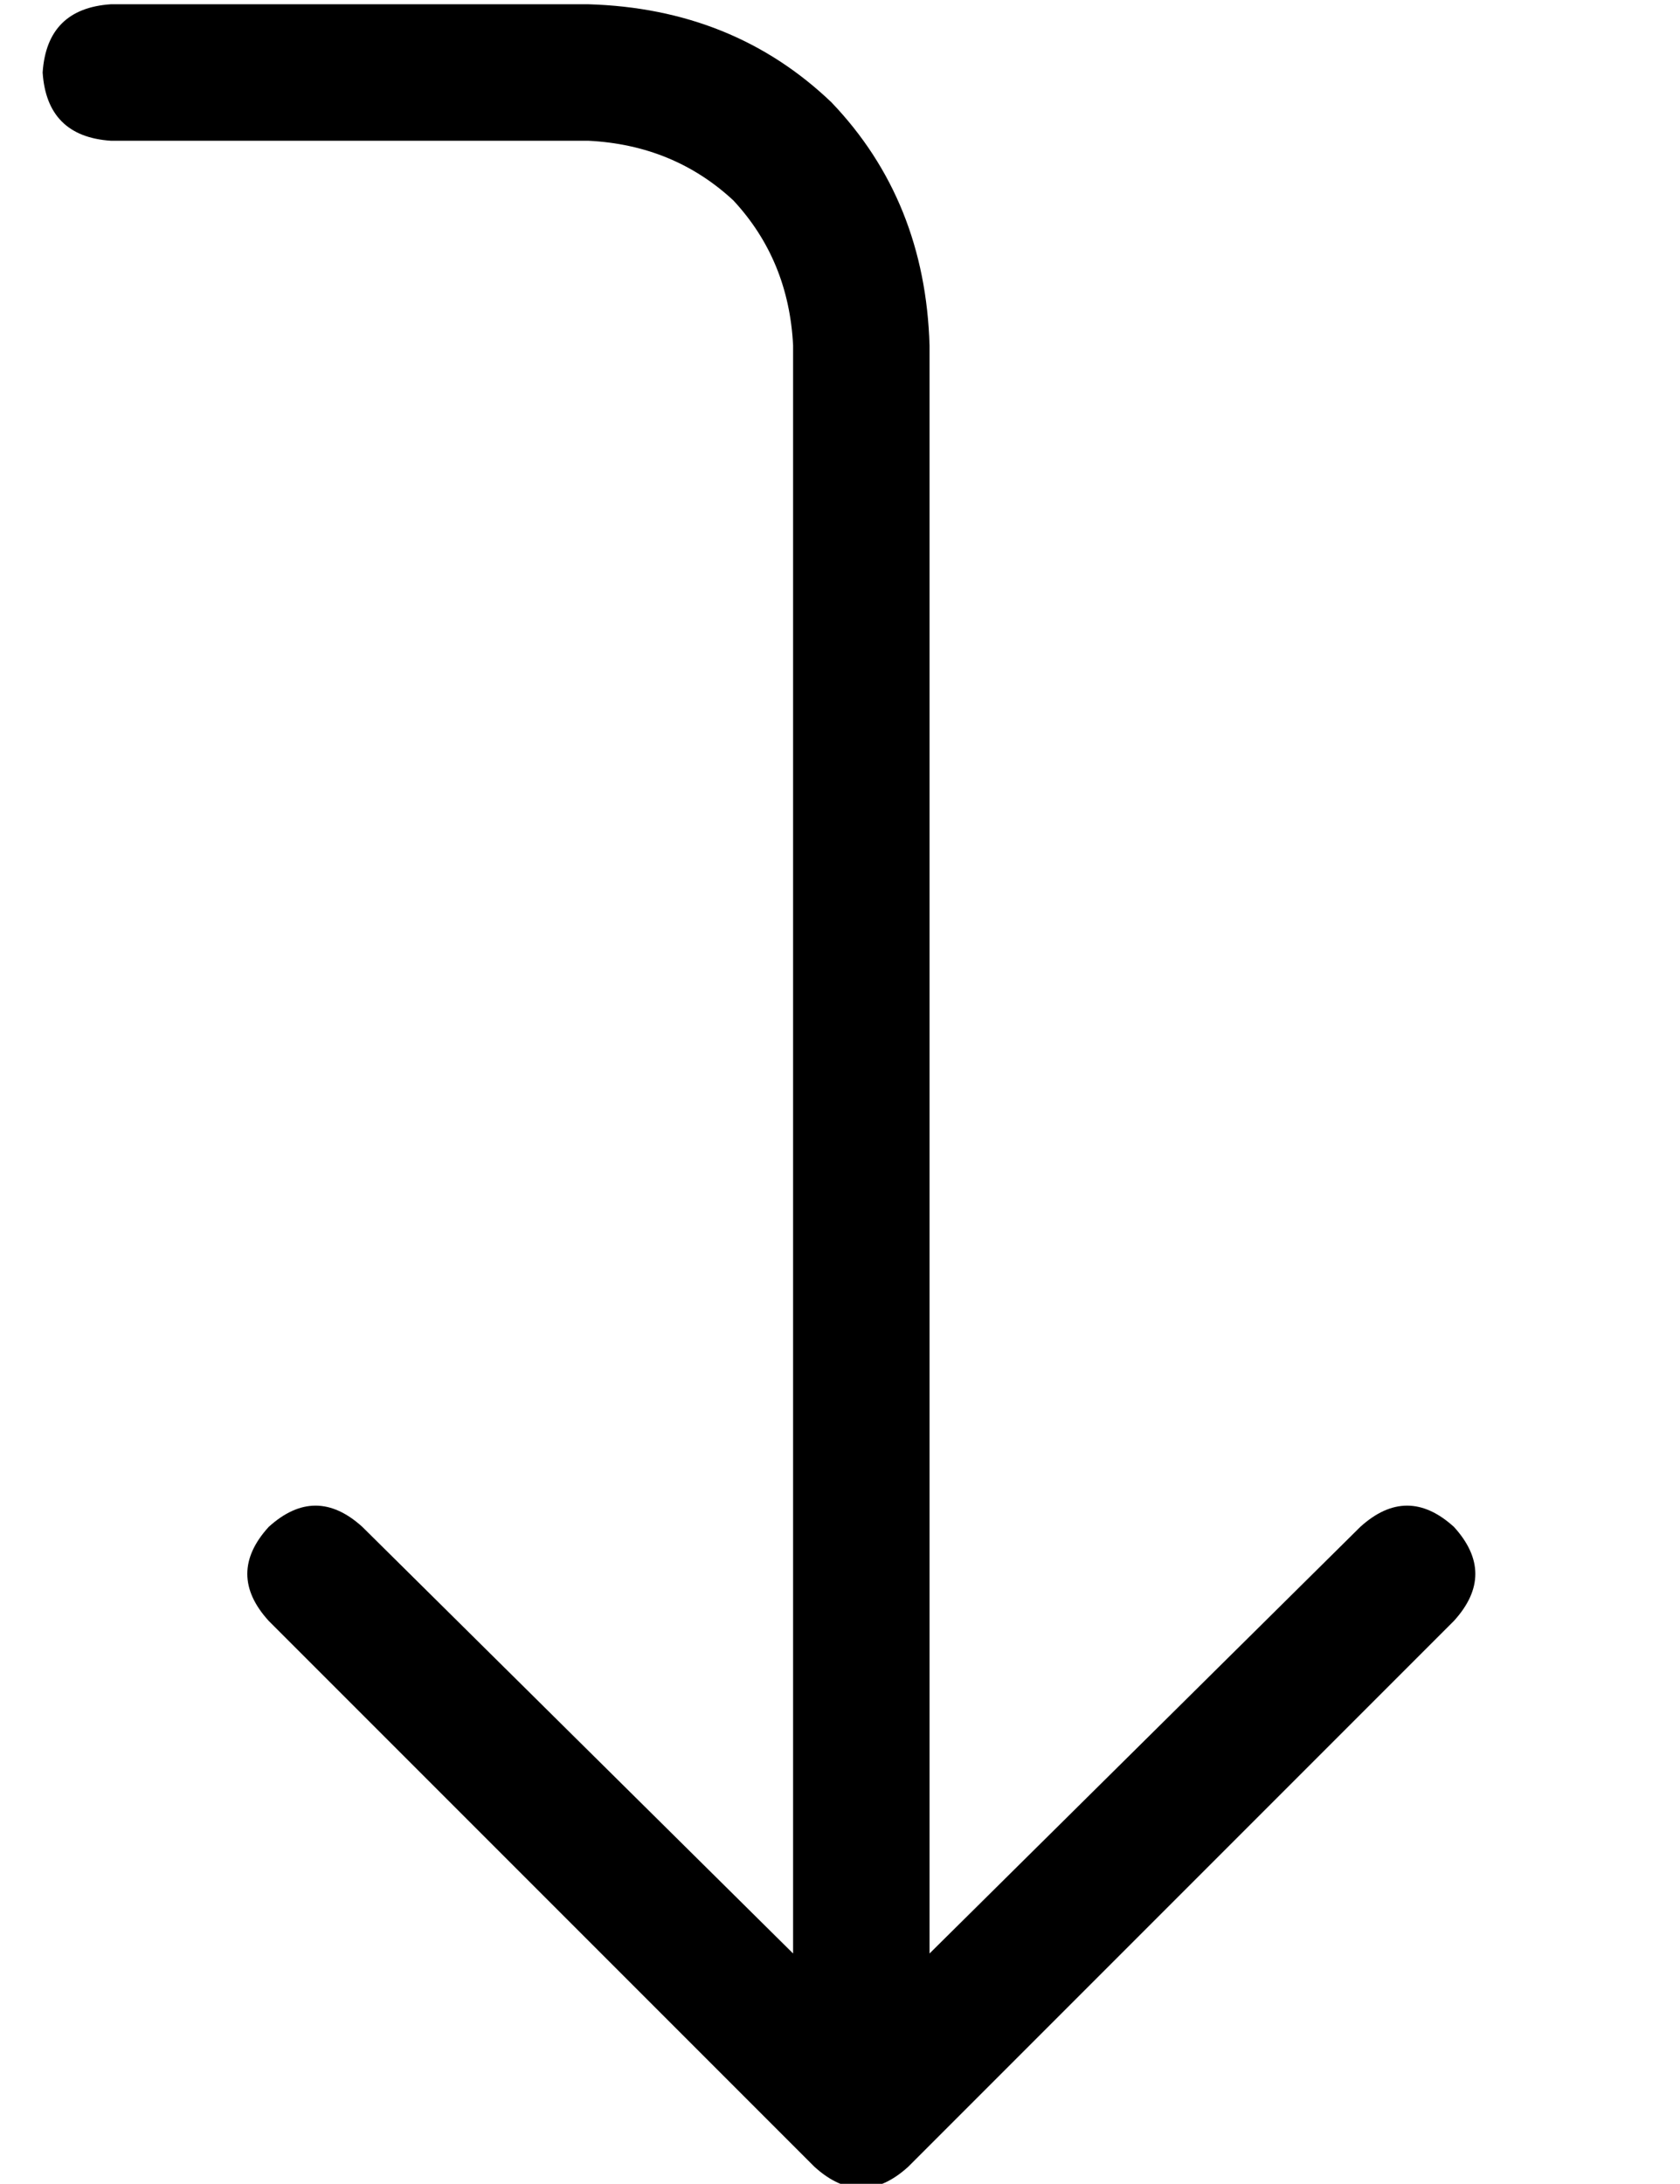 <?xml version="1.0" standalone="no"?>
<!DOCTYPE svg PUBLIC "-//W3C//DTD SVG 1.1//EN" "http://www.w3.org/Graphics/SVG/1.1/DTD/svg11.dtd" >
<svg xmlns="http://www.w3.org/2000/svg" xmlns:xlink="http://www.w3.org/1999/xlink" version="1.1" viewBox="-10 -40 394 512">
   <path fill="currentColor"
d="M16 -7q-15 -1 -16 -16q1 -15 16 -16h112v0q34 1 57 23q22 23 23 57v377v0l101 -100v0q11 -10 22 0q10 11 0 22l-128 128v0q-11 10 -22 0l-128 -128v0q-10 -11 0 -22q11 -10 22 0l101 100v0v-377v0q-1 -20 -14 -34q-14 -13 -34 -14h-112v0z" />
</svg>
